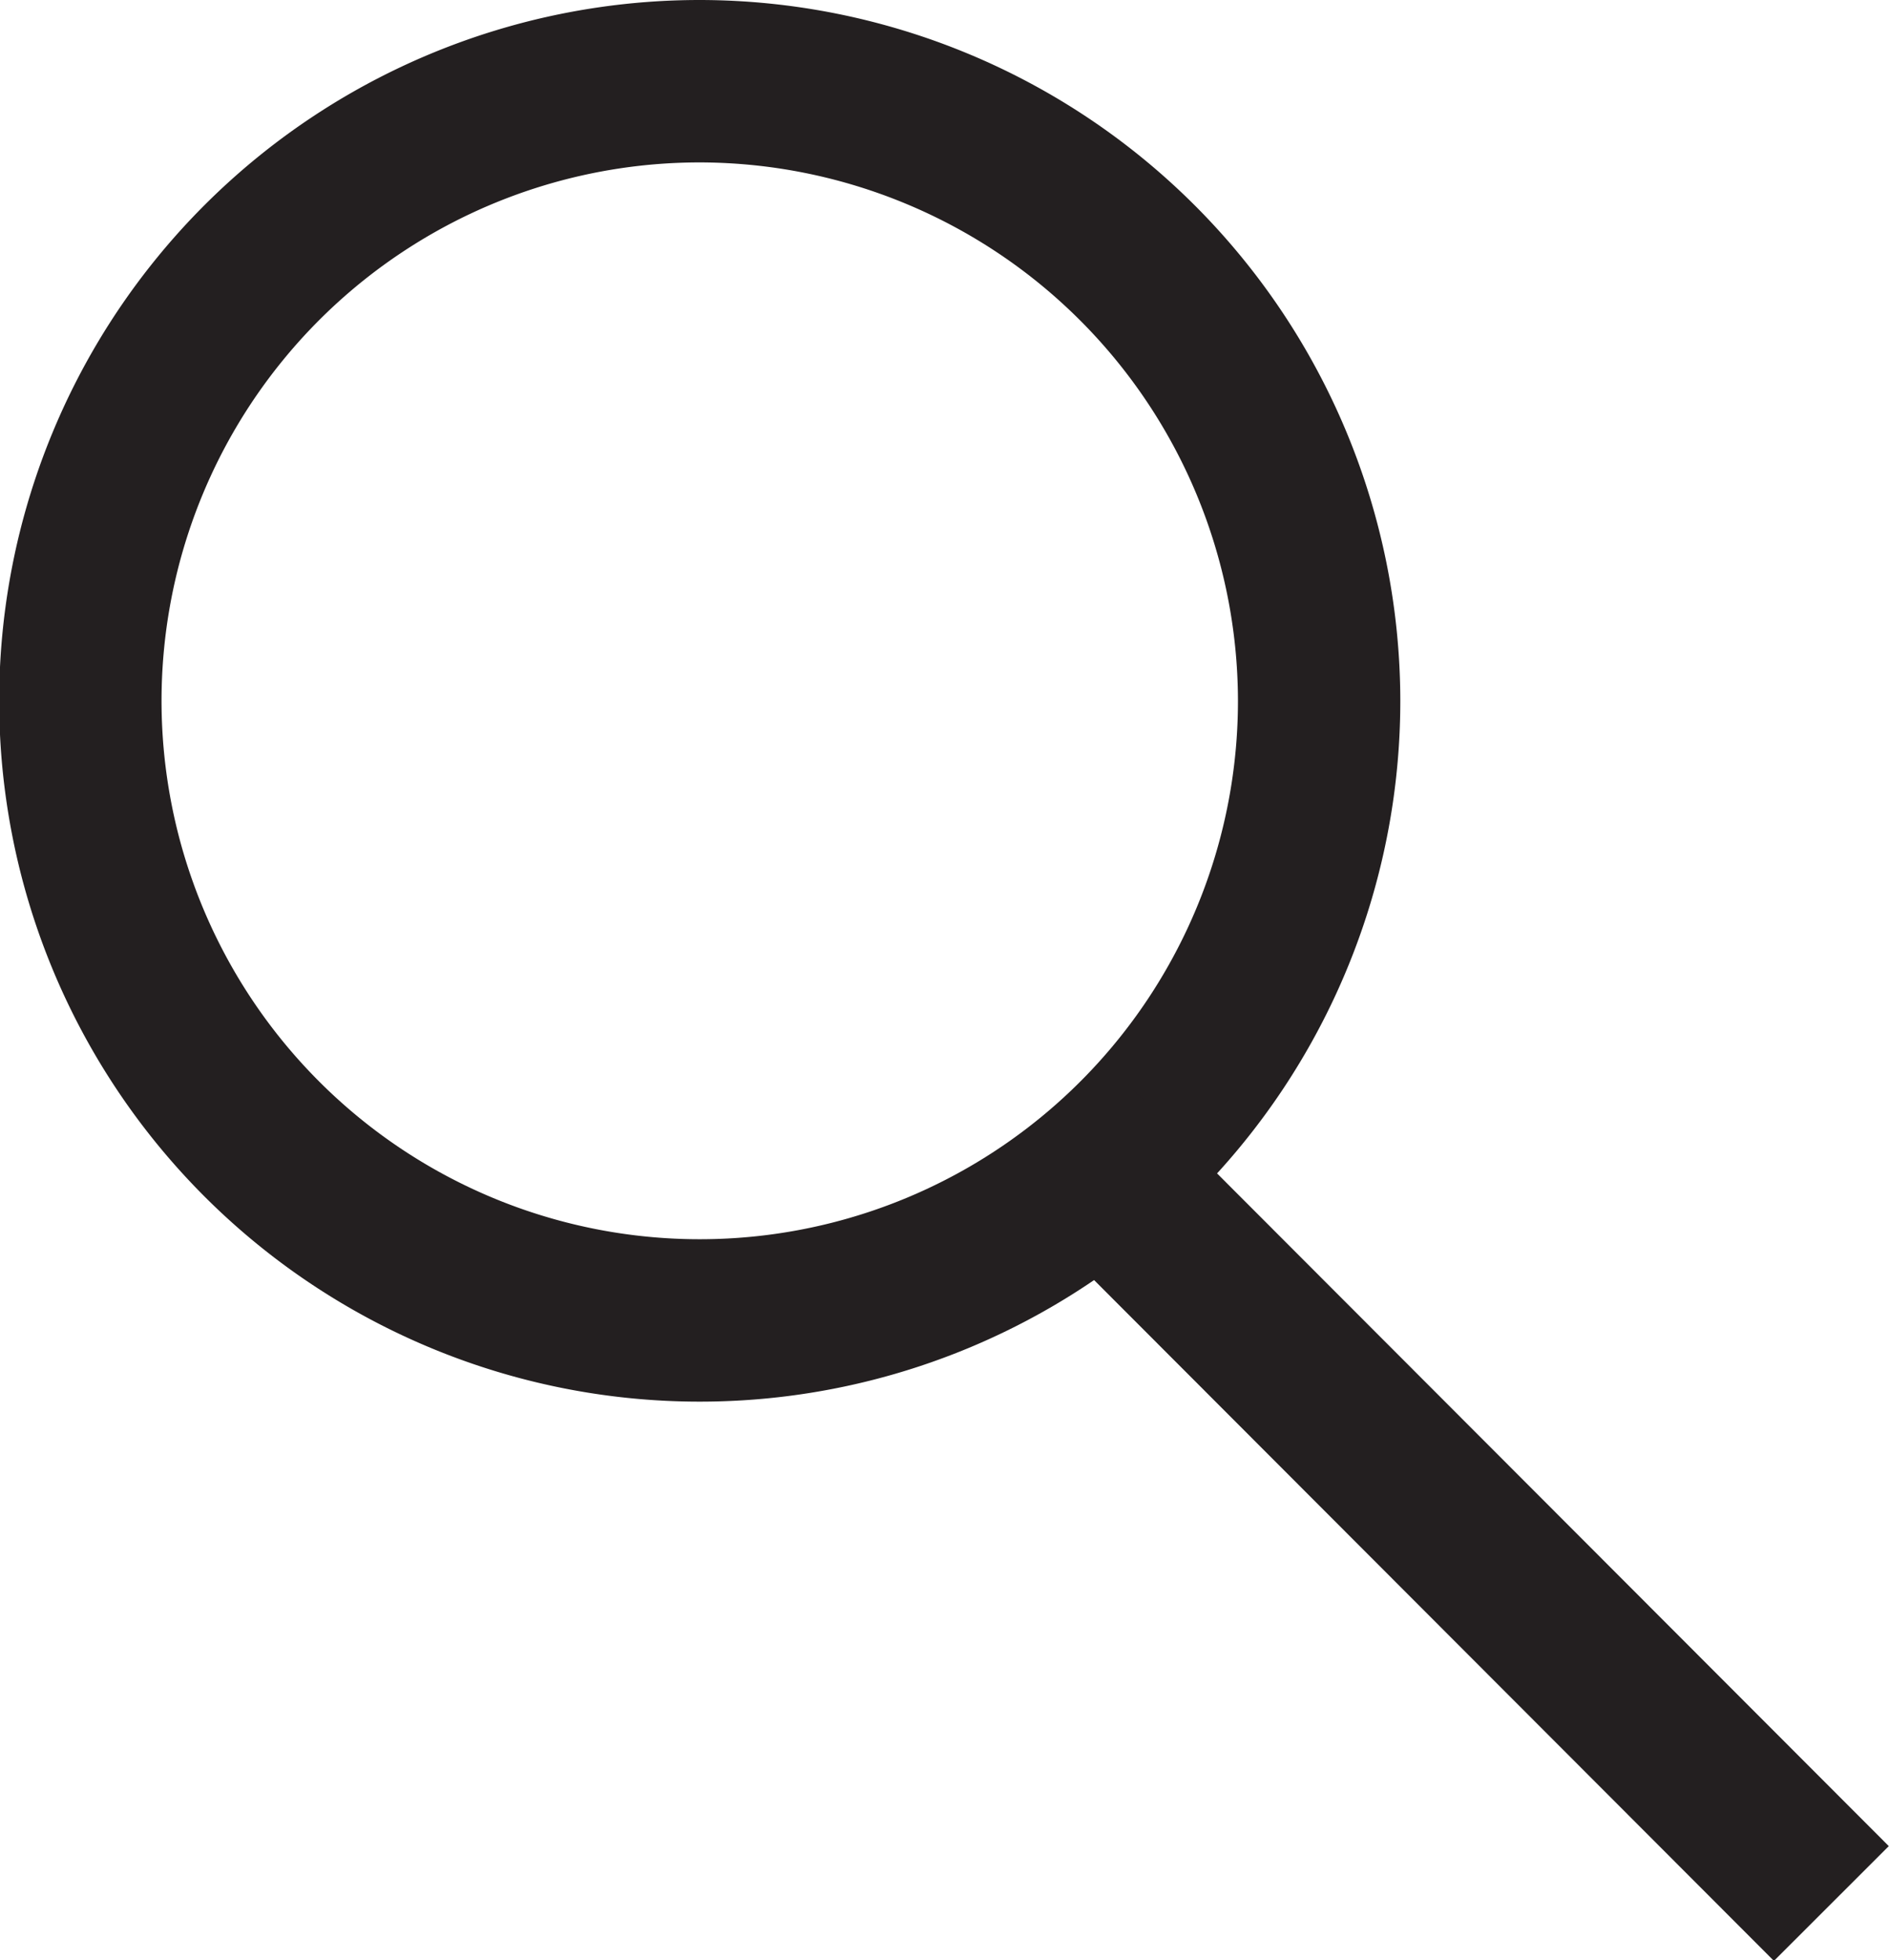 <svg xmlns="http://www.w3.org/2000/svg" viewBox="0 0 23.27 24.14"><defs><style>.cls-1{fill:none;stroke:#231f20;stroke-miterlimit:10;stroke-width:2px;}</style></defs><title>search</title><g id="Layer_2" data-name="Layer 2"><g id="Layer_1-2" data-name="Layer 1"><path class="cls-1" d="M16.25,8.62A7.63,7.63,0,1,1,8.62,1,7.64,7.64,0,0,1,16.25,8.62Z"/><line class="cls-1" x1="13.2" y1="14.07" x2="22.56" y2="23.44"/></g></g></svg>